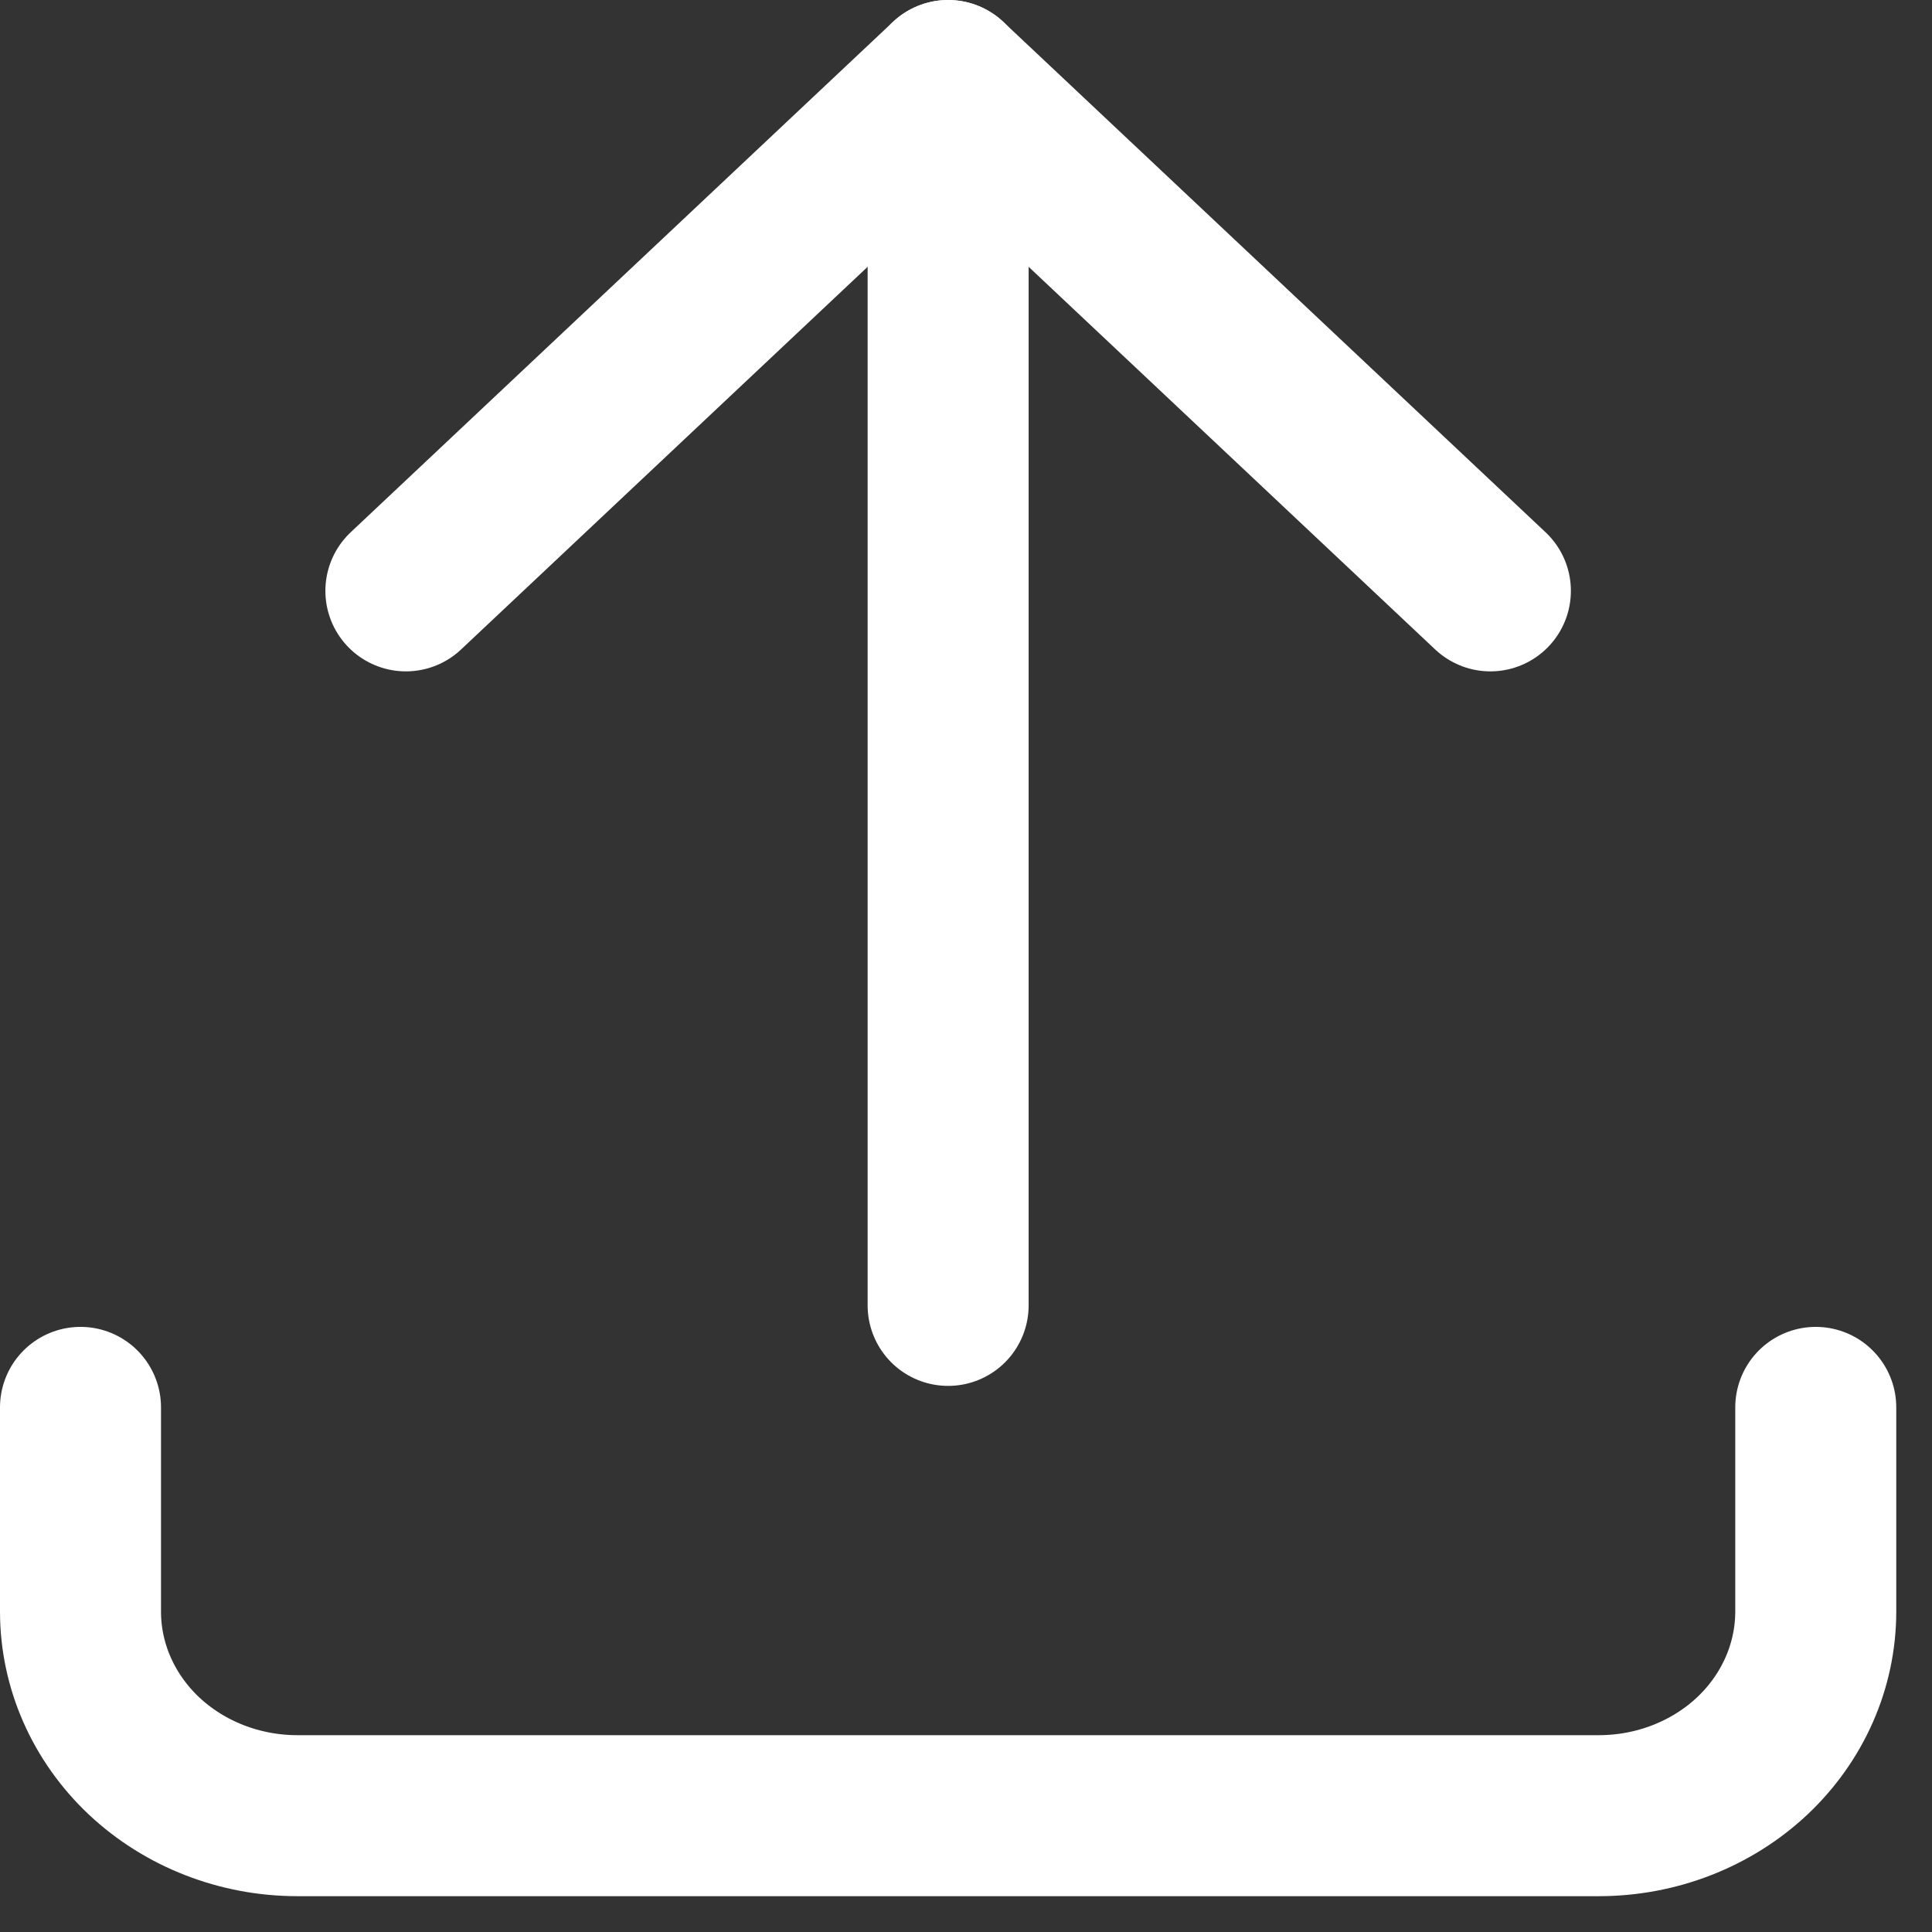 <svg
              width="24"
              height="24"
              viewBox="0 0 24 24"
              fill="none"
              xmlns="http://www.w3.org/2000/svg"
            >
              <rect x="0" y="0" width="24" height="24" fill="#333333" stroke="none"/>
              <path
                d="M1 17.483V20.019C1 20.692 1.284 21.337 1.789 21.813C2.295 22.288 2.98 22.555 3.694 22.555H19.861C20.576 22.555 21.261 22.288 21.767 21.813C22.272 21.337 22.556 20.692 22.556 20.019V17.483"
                stroke="white"
                stroke-width="2"
                stroke-linecap="round"
                stroke-linejoin="round"
              />
              <path
                d="M18.514 7.34L11.778 1L5.042 7.34"
                stroke="white"
                stroke-width="2"
                stroke-linecap="round"
                stroke-linejoin="round"
              />
              <path
                d="M11.778 16.216L11.778 1"
                stroke="white"
                stroke-width="2"
                stroke-linecap="round"
                stroke-linejoin="round"
              />
            </svg>